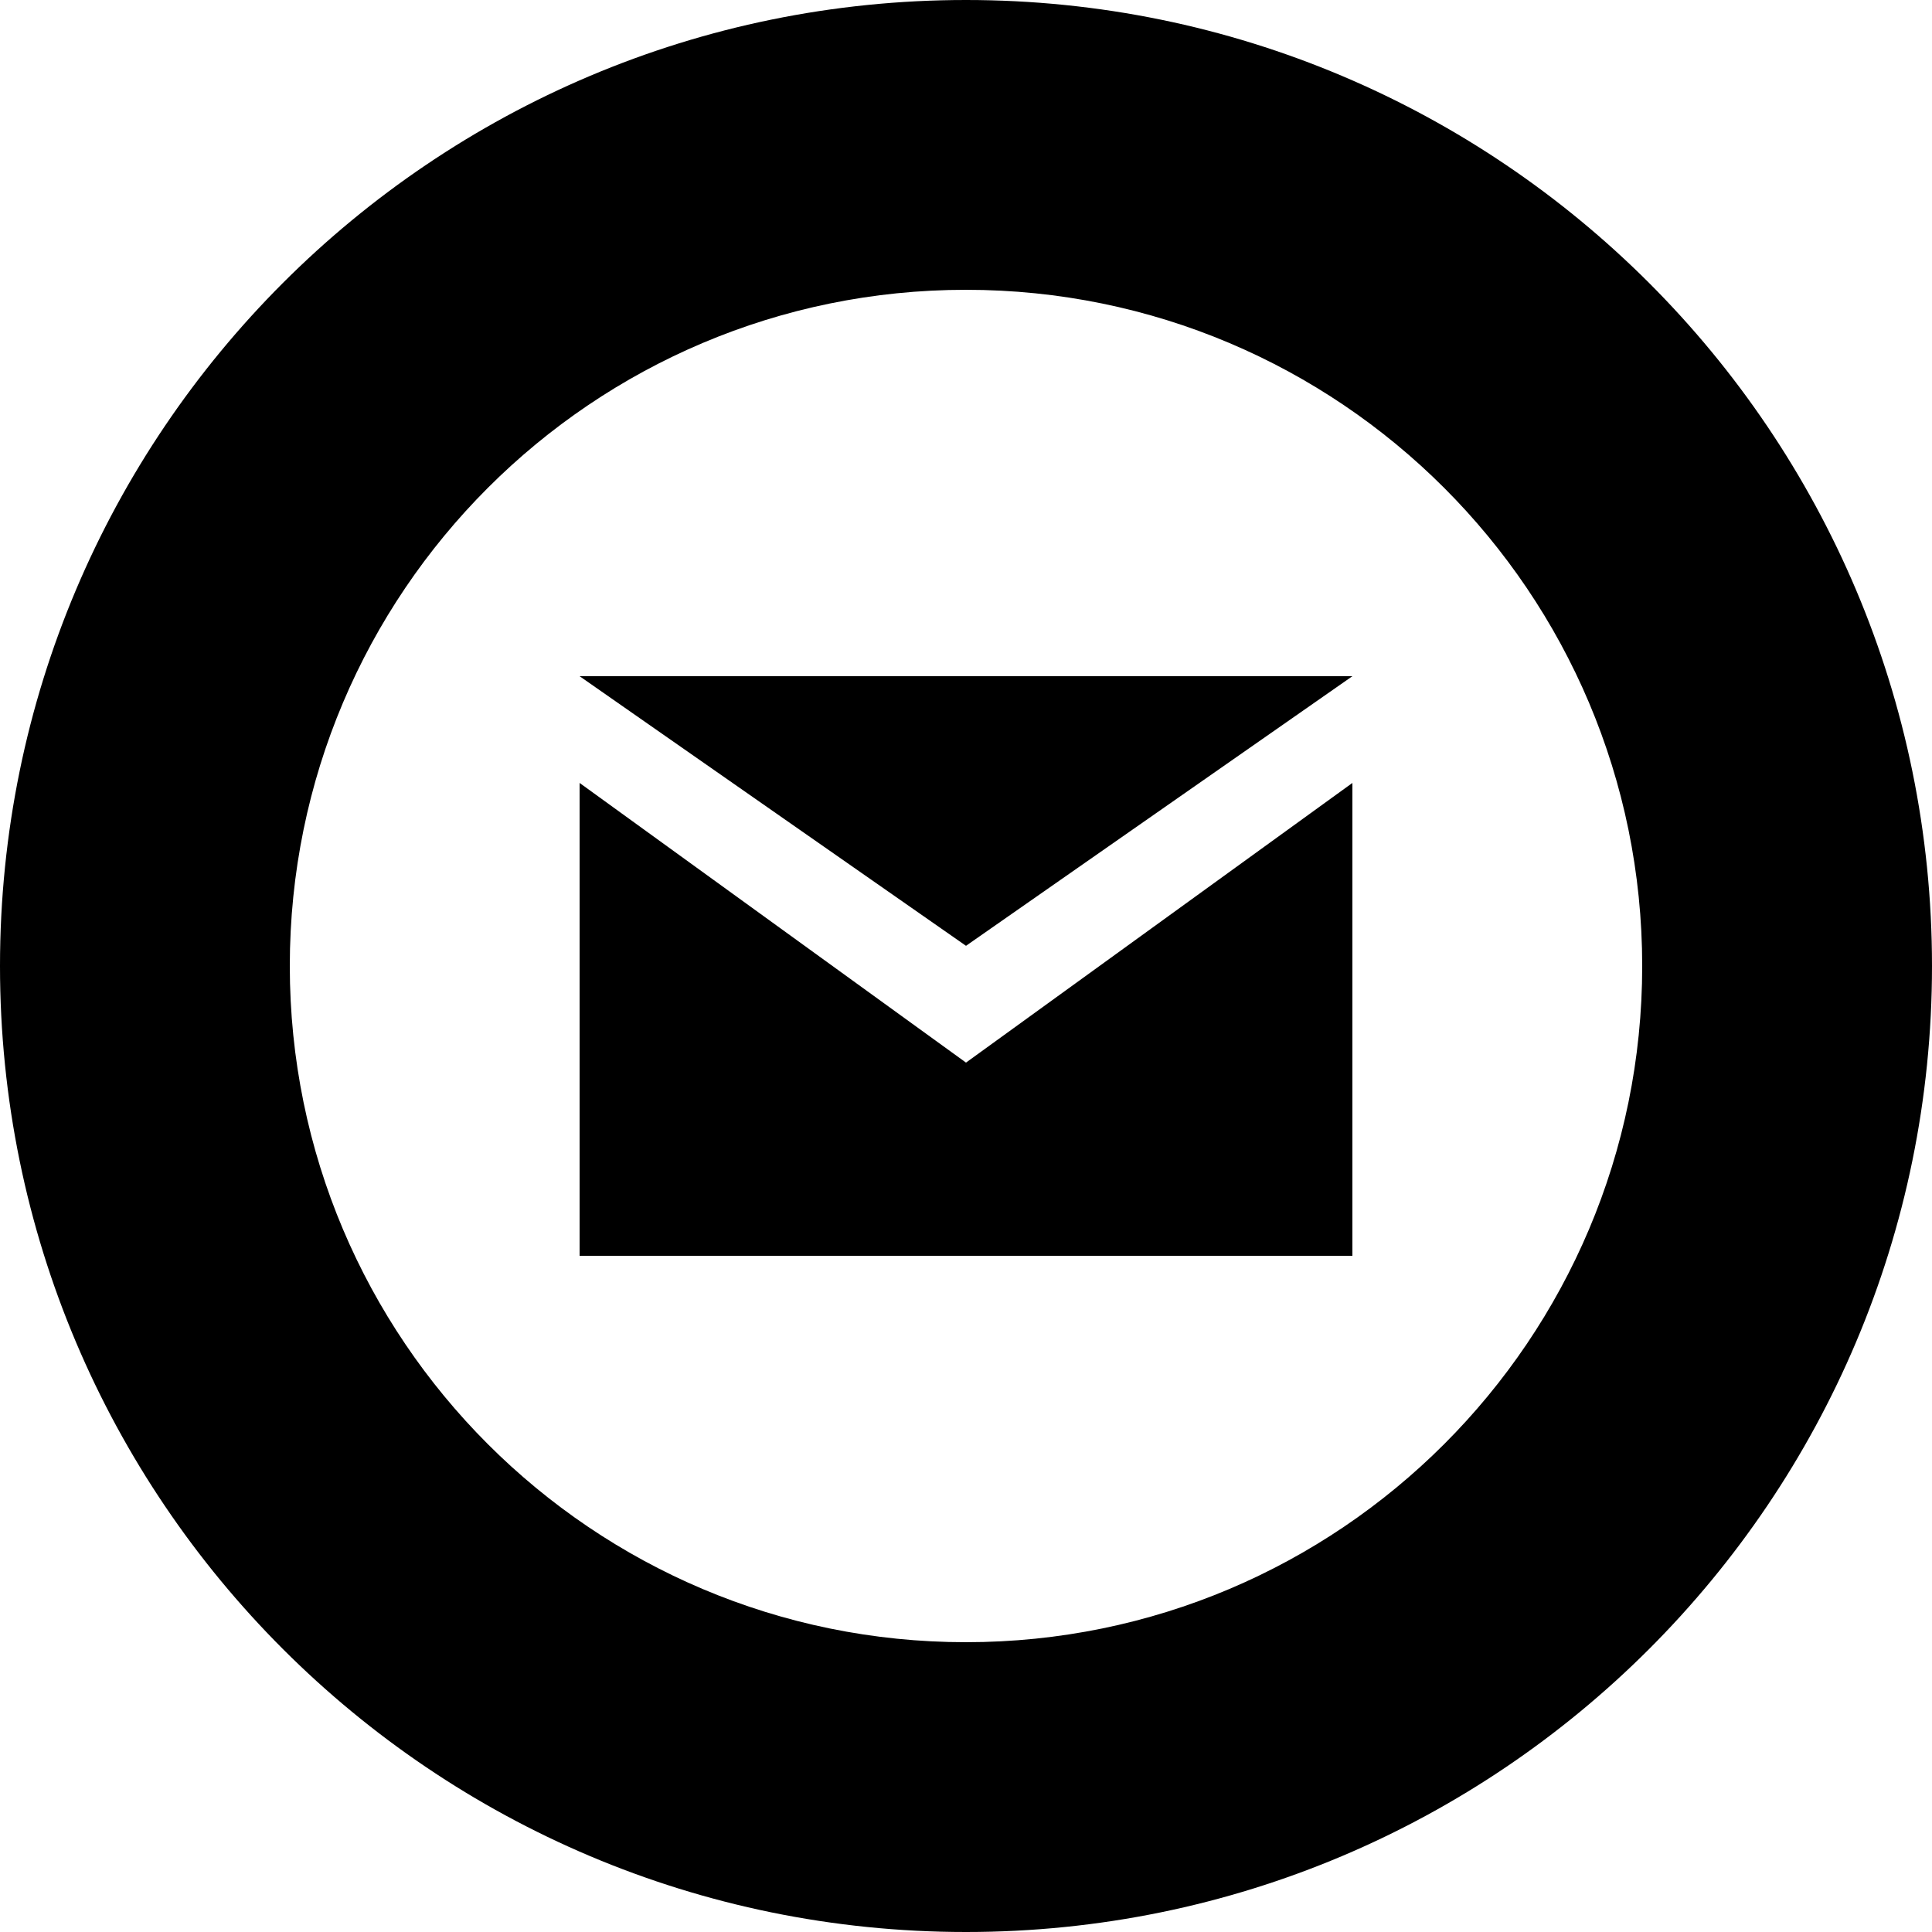 <svg xmlns="http://www.w3.org/2000/svg" width="20" height="20" viewBox="0 0 20 20">
  <path d="M17,10.552 L17,10 L13,12.791 L9,10 L9,11.105 L13,14 L17,11.105 L17,10.552 L17,16 L9,16 L9,10 L17,10 L17,10.552 Z M13,23 C7.477,23 3,18.523 3,13 C3,7.477 7.477,3 13,3 C18.523,3 23,7.477 23,13 C23,18.523 18.523,23 13,23 Z M13,20 C16.866,20 20,16.866 20,13 C20,9.134 16.866,6 13,6 C9.134,6 6,9.134 6,13 C6,16.866 9.134,20 13,20 Z" transform="translate(-3 -3)"/>
</svg>
